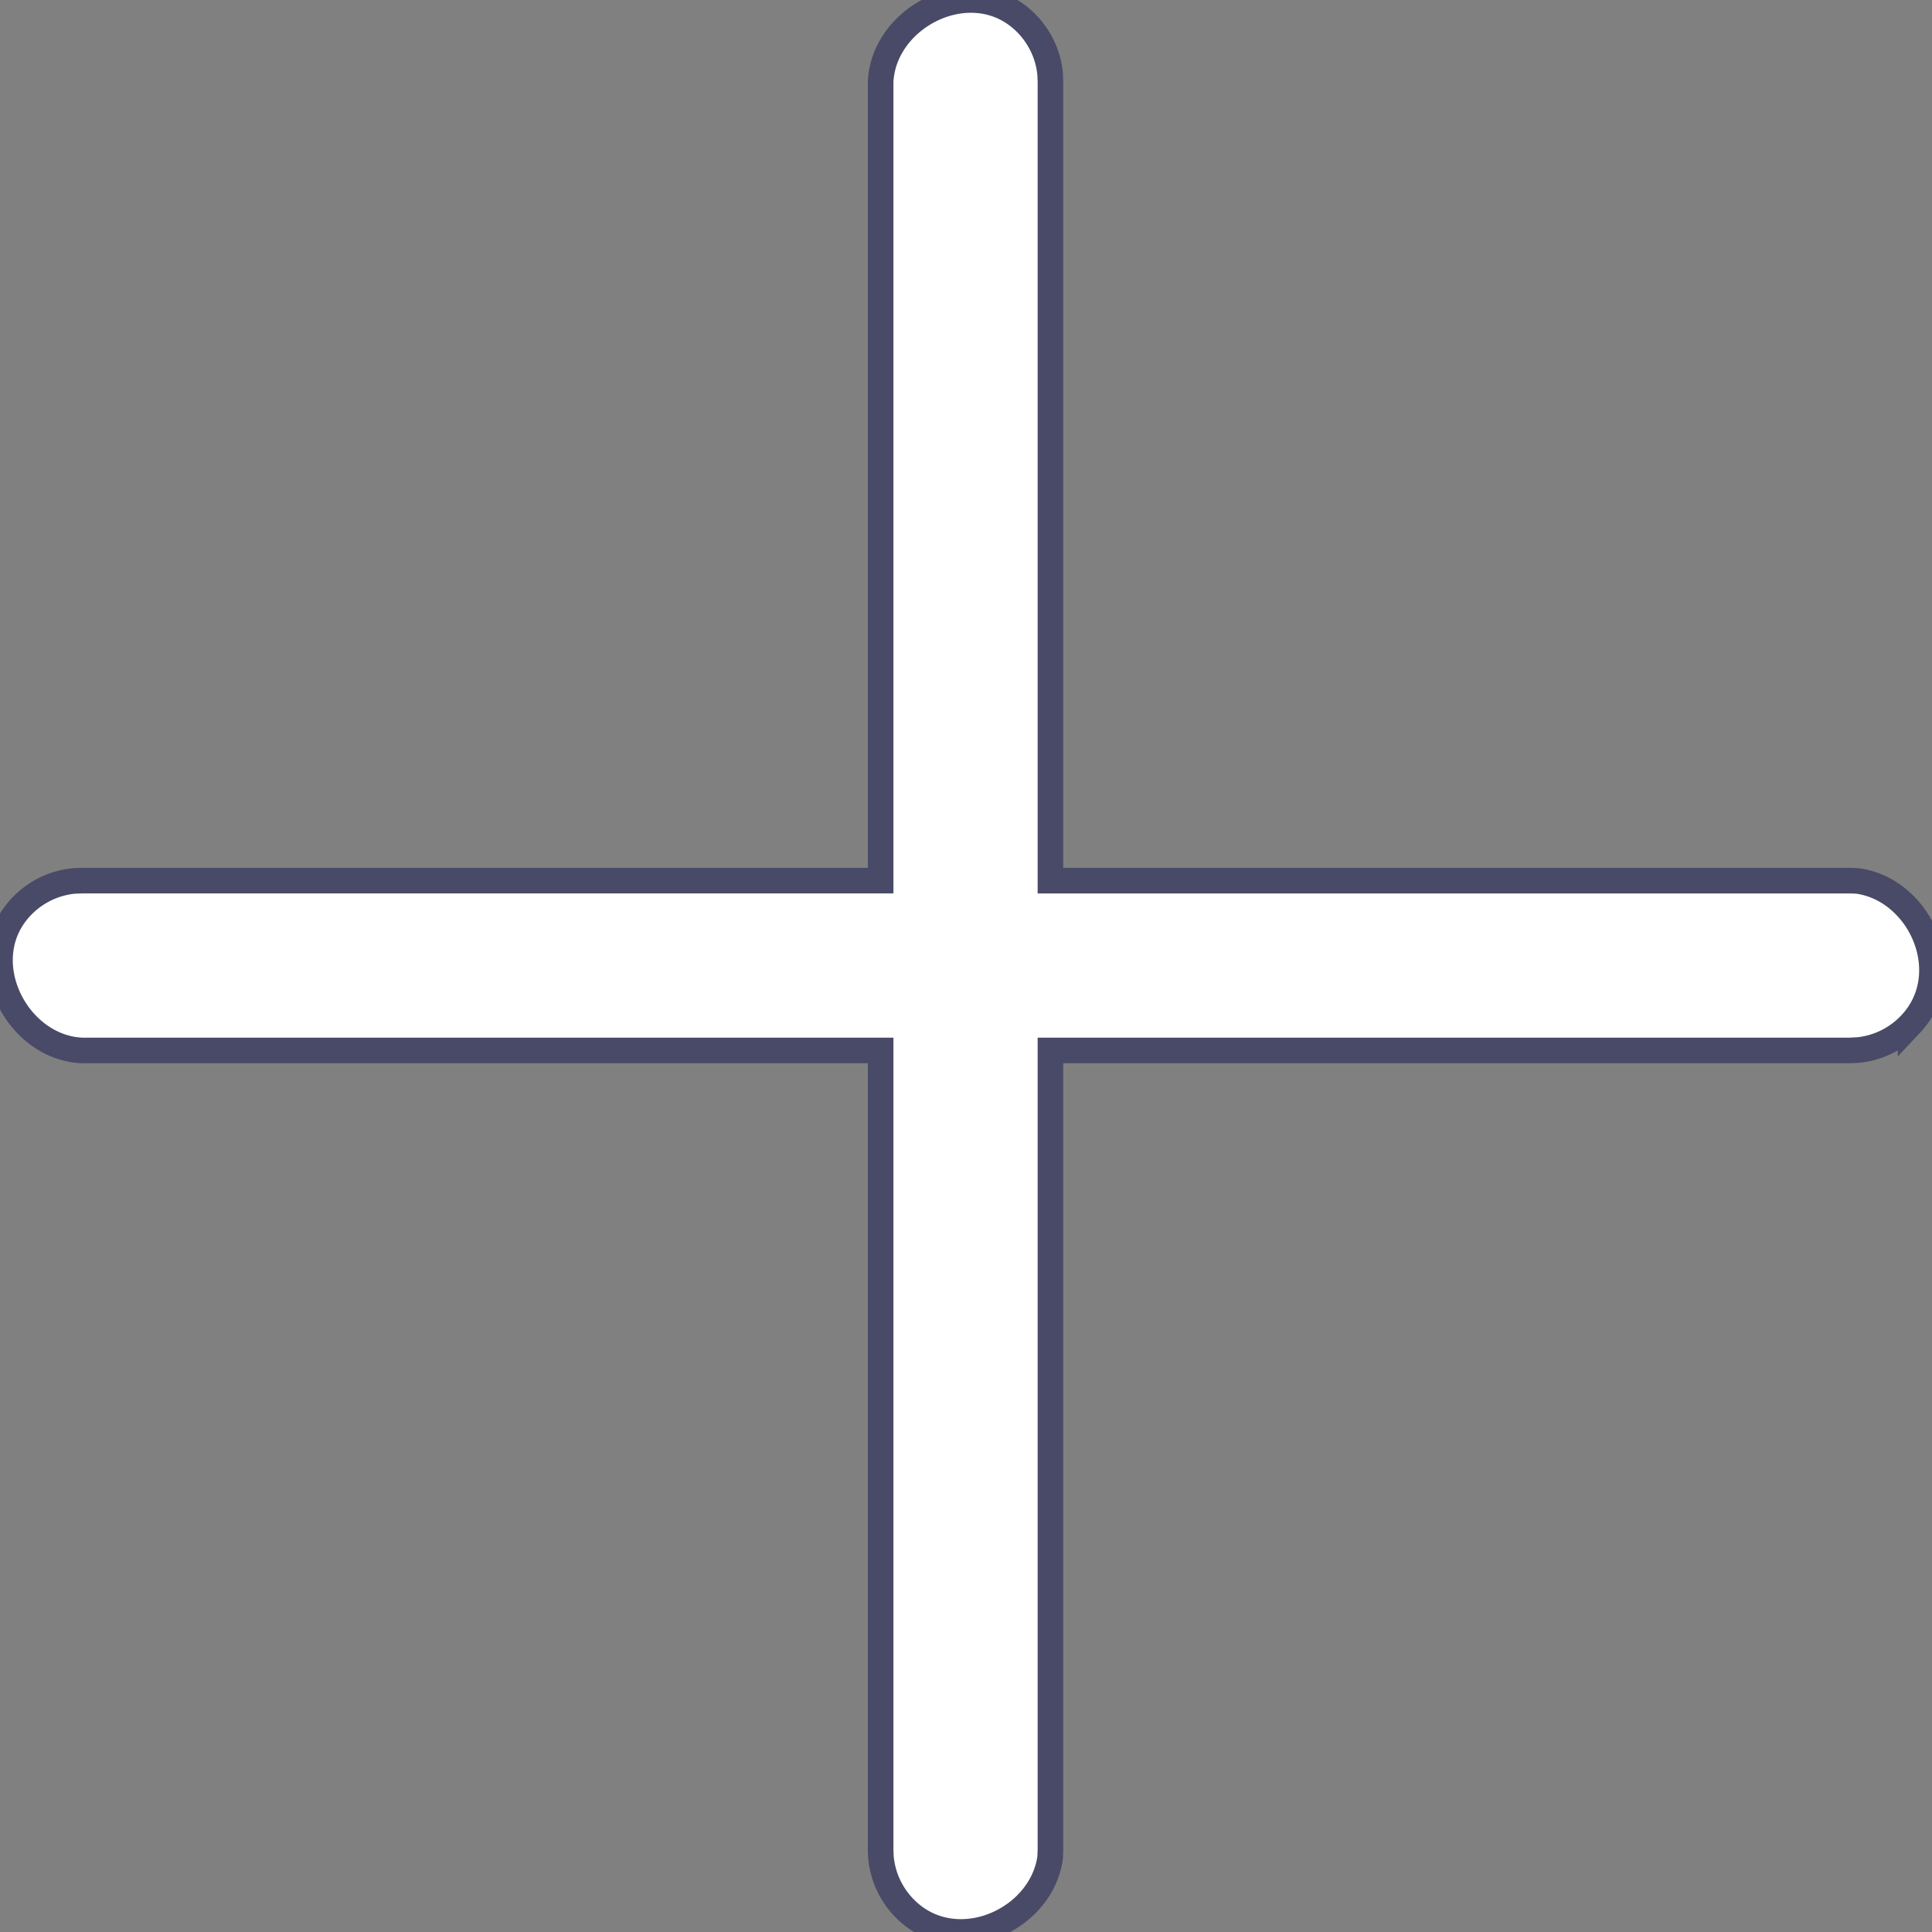 <svg width="39" height="39" xmlns="http://www.w3.org/2000/svg" xmlns:xlink="http://www.w3.org/1999/xlink" xmlns:svgjs="http://svgjs.com/svgjs" fill="#fff" stroke-miterlimit="100" stroke="#494a67" stroke-width=".5"><rect width="100%" height="100%" fill="#808080" stroke="none"/><svg xmlns="http://www.w3.org/2000/svg" width="39" height="39" viewBox="0.5 0.488 37.739 37.739"><path paint-order="stroke fill markers" fill-rule="evenodd" d="M18.215 37.808a1.633 1.633 0 0 1-.486-.889c-.024-.13-.022-.162-.027-.292v-15.62H2.097c-1.287-.06-2.15-1.78-1.183-2.805.237-.252.552-.424.89-.486.128-.024.162-.02.293-.026h15.605V2.085c.06-1.287 1.78-2.15 2.805-1.183.252.238.424.552.486.89.023.129.02.162.026.293V17.69h15.619c.05.001.098.004.147.006 1.229.17 1.962 1.814 1.035 2.798a1.632 1.632 0 0 1-.89.486c-.128.023-.16.02-.292.027H21.019v15.62l-.006.146c-.116.843-.928 1.453-1.743 1.453-.373 0-.747-.127-1.055-.418z"/></svg></svg>